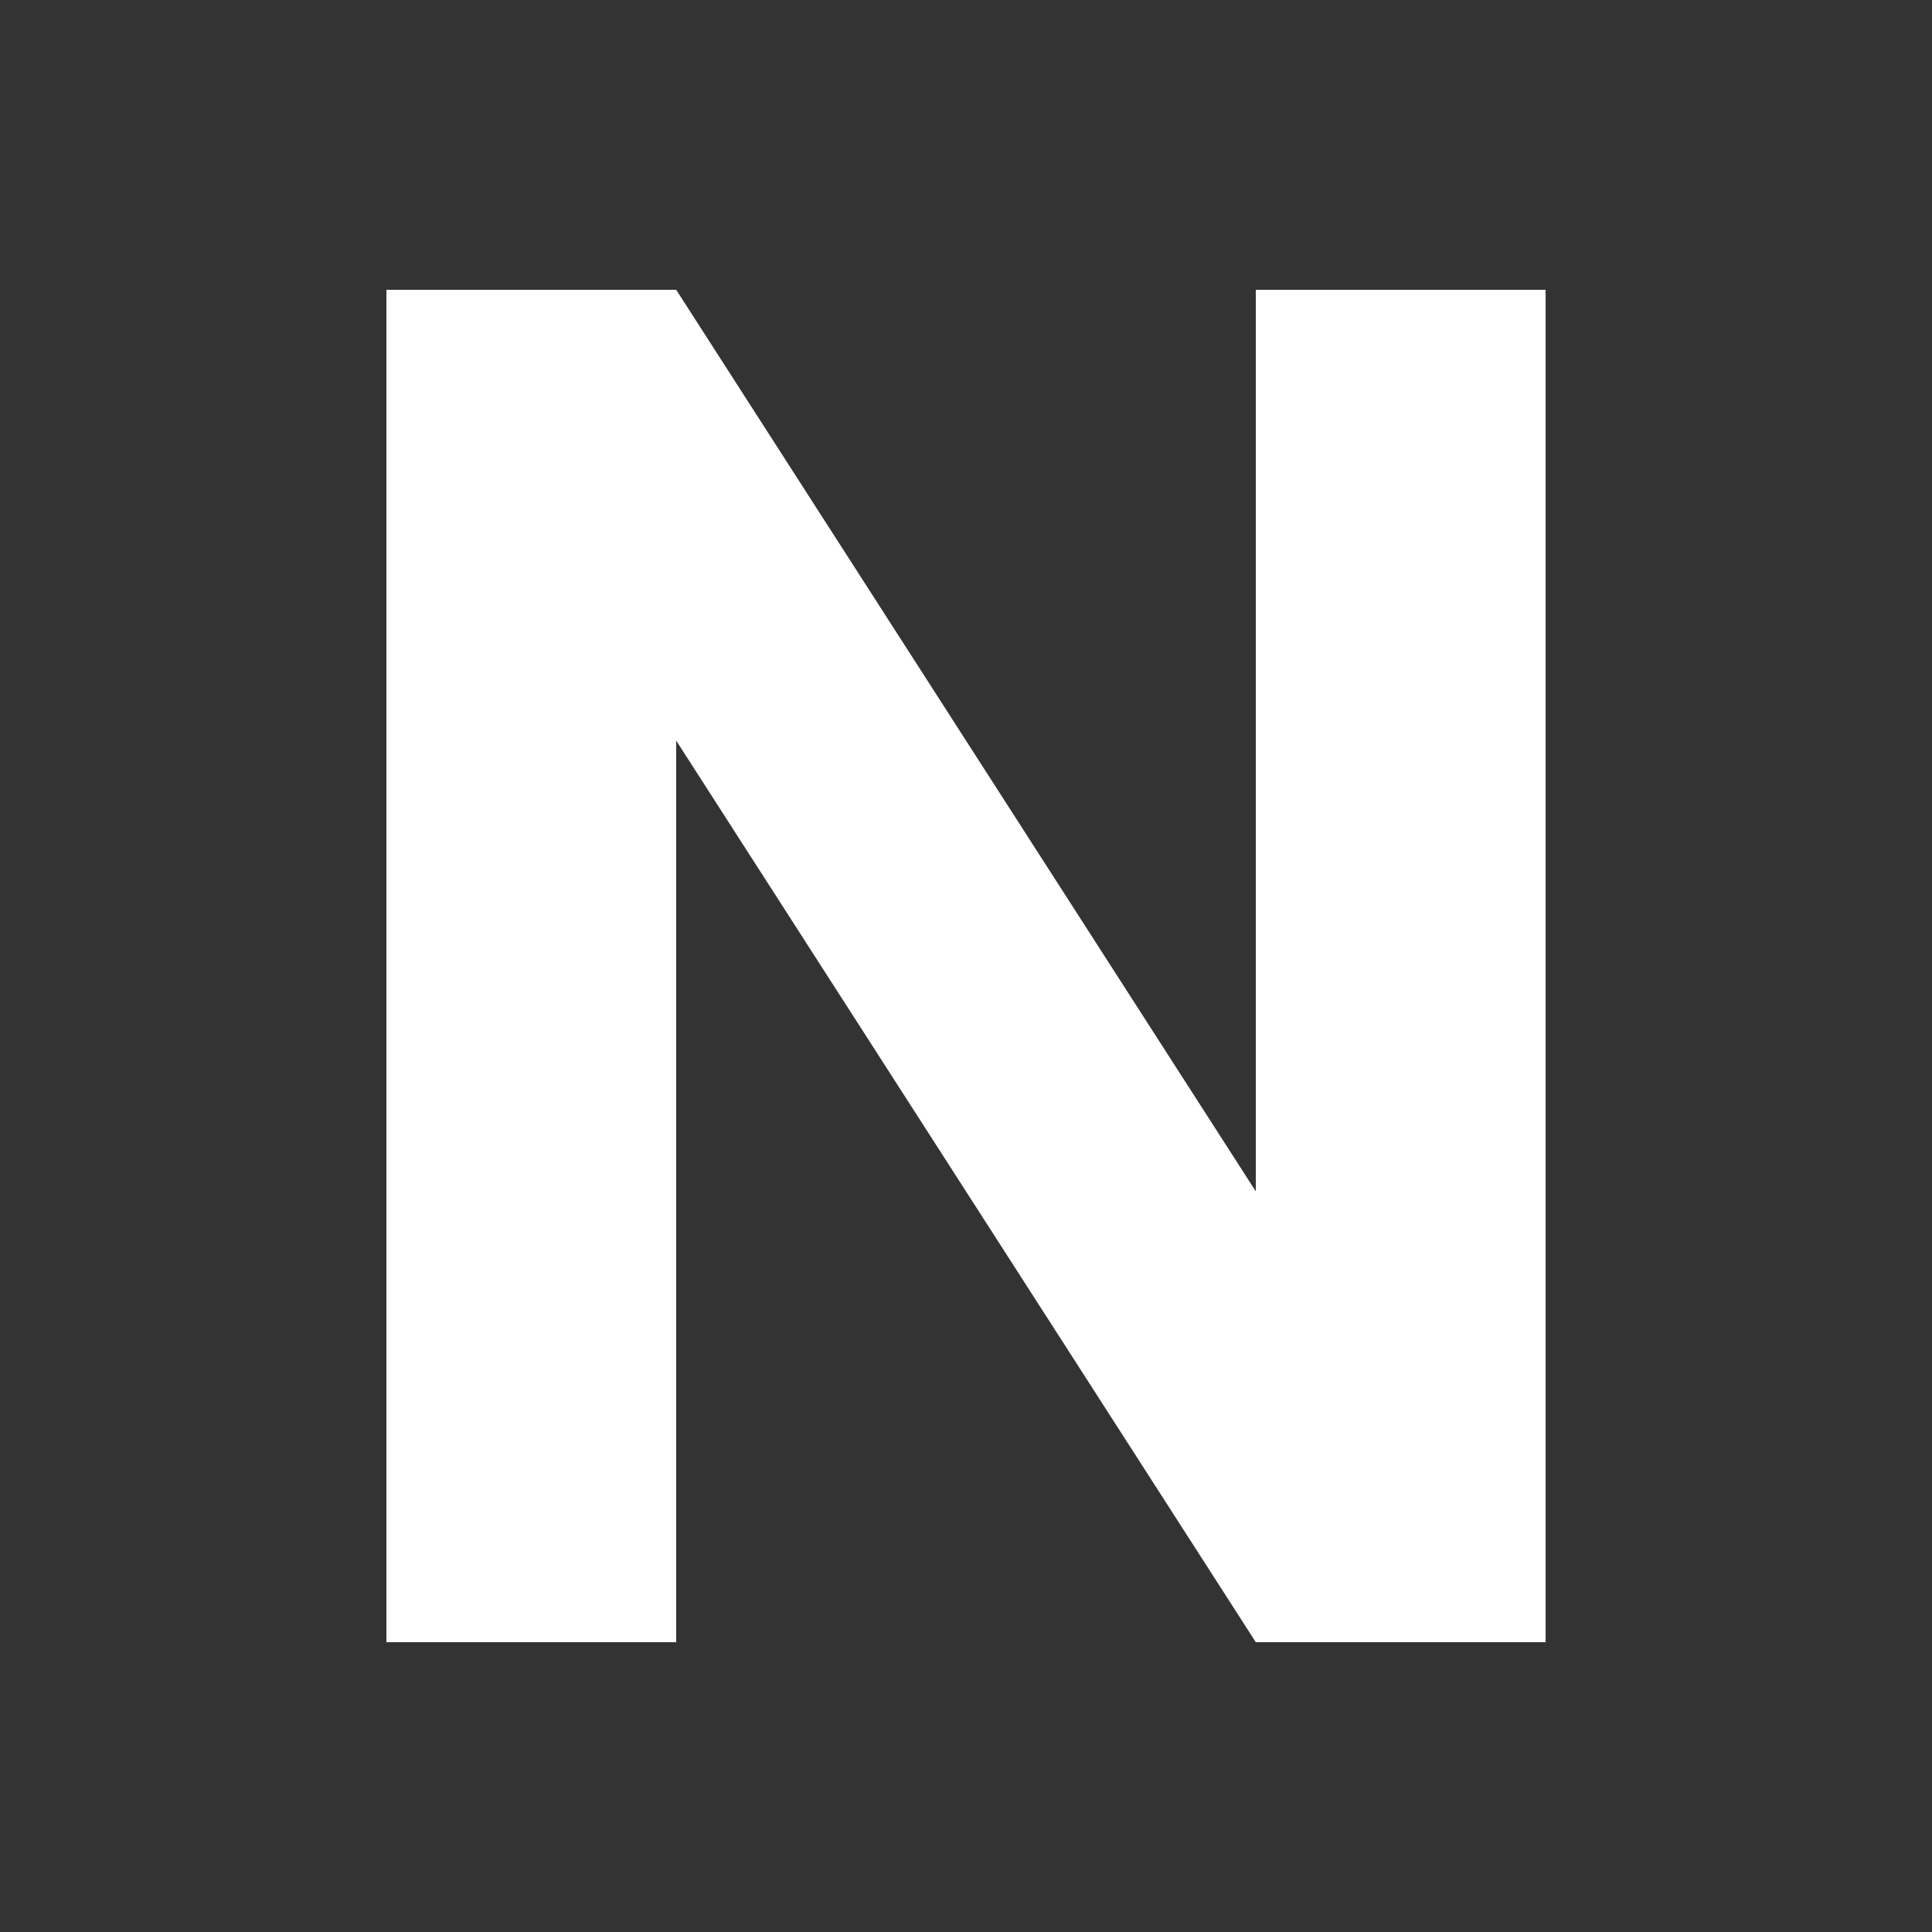<svg xmlns="http://www.w3.org/2000/svg" width="20" height="20" viewBox="0 0 20 20">
	<rect x="0" y="0" width="20" height="20" fill="#333333" stroke="none"/>
	<g fill="#fff"><title>
		bold
	</title>
	<path d="M4 17V3h3l6 9.333V3h3v14h-3L7 7.667V17H4"/>
</g></svg>